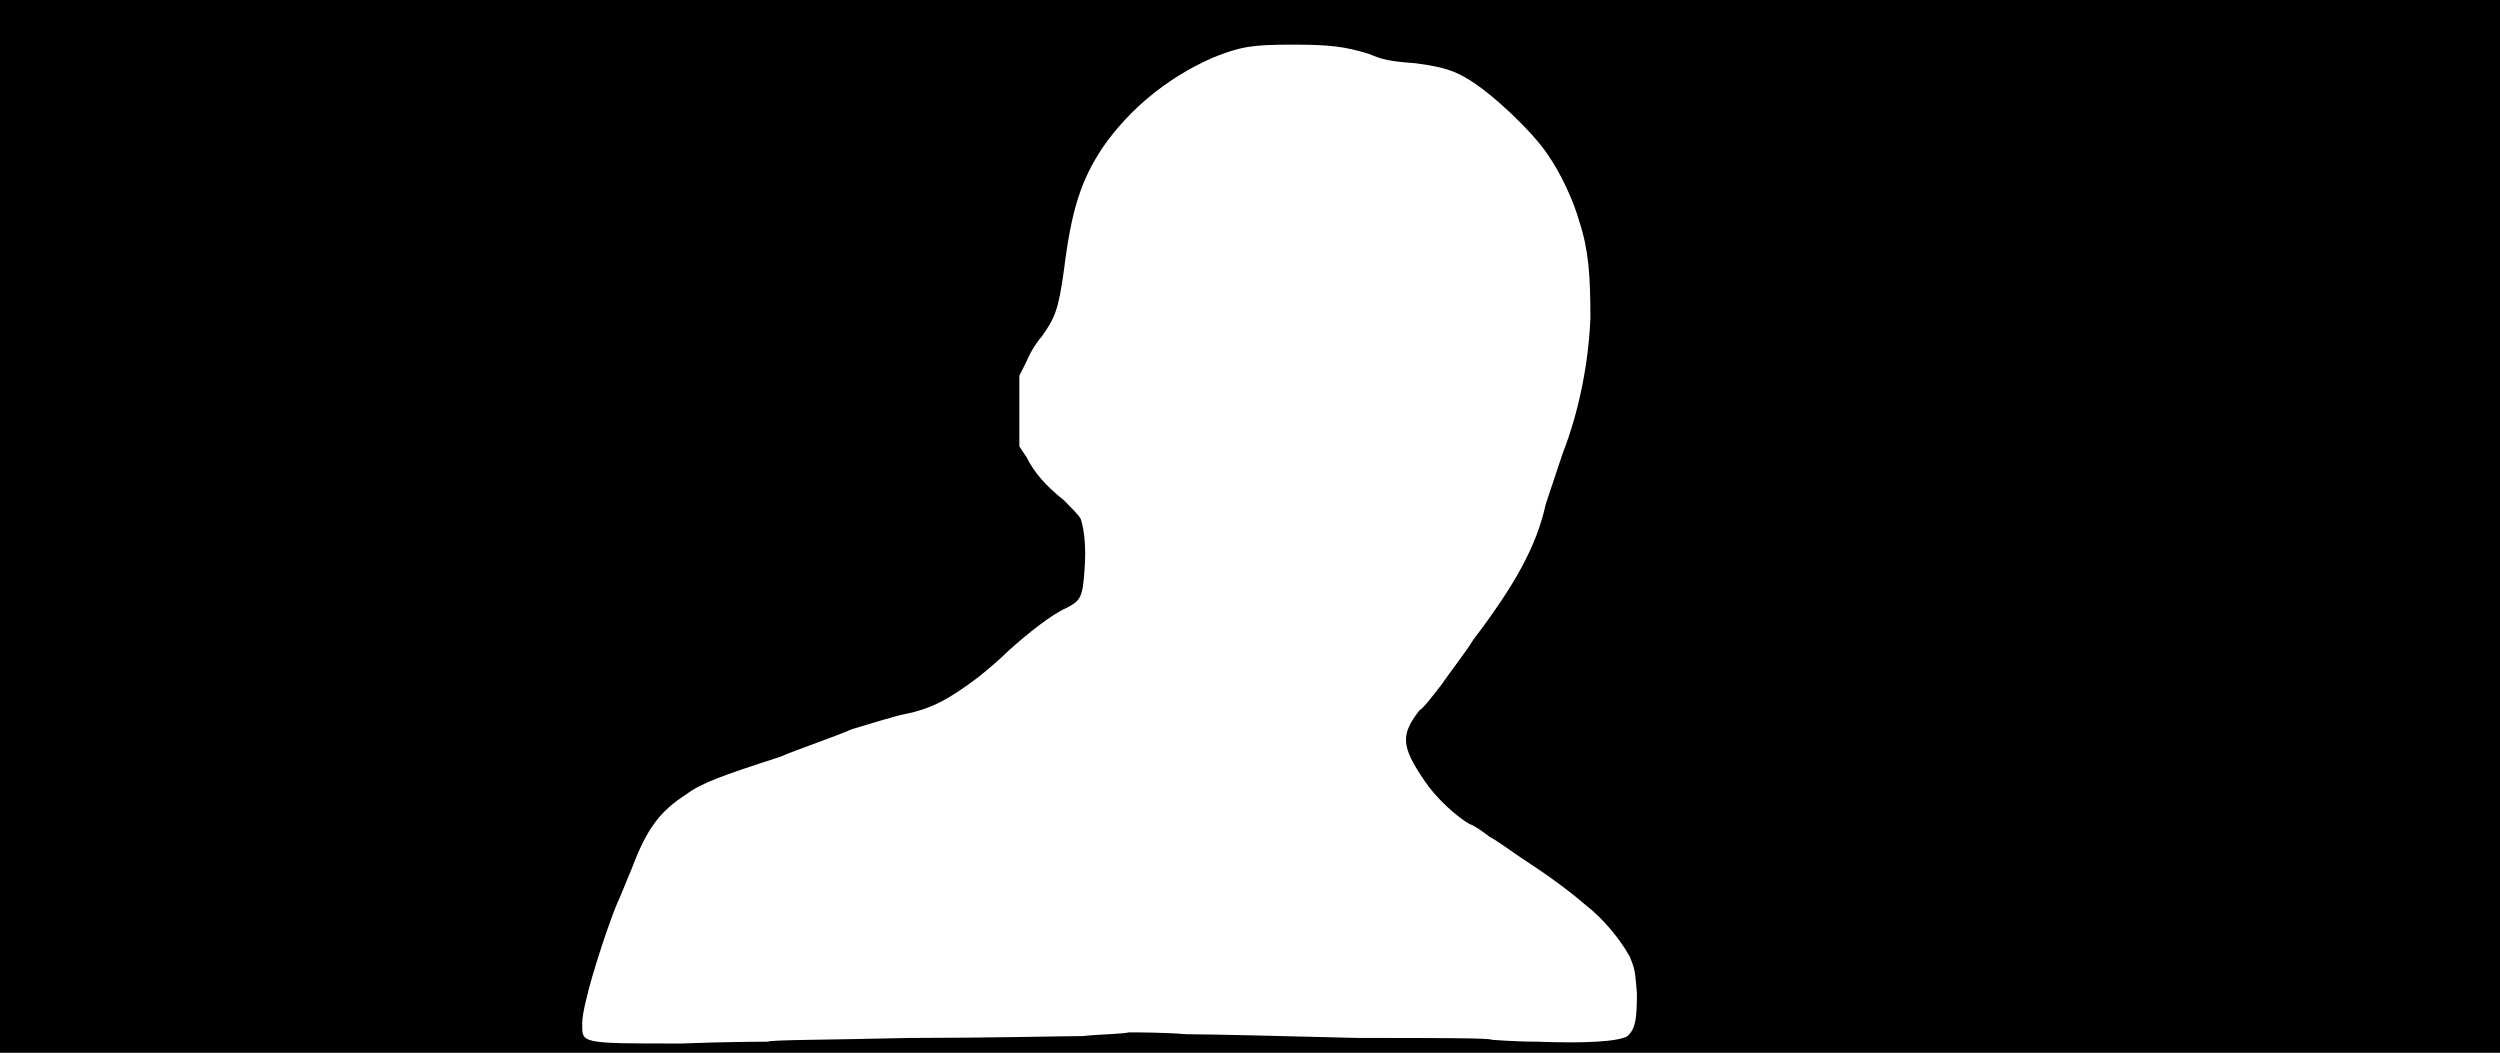 <svg xmlns="http://www.w3.org/2000/svg" width="1344" height="566"><path d="M0 283V0h1344v566H0V283m413 277c0-1 35-1 76-2 42 0 83-1 93-1 9-1 20-1 25-2 5 0 18 0 31 1 12 0 53 1 92 2 40 0 72 0 72 1 1 0 12 1 24 1 26 1 44 0 49-3 4-4 5-8 5-23-1-12-1-13-4-20-5-9-14-20-23-27-7-6-17-14-34-25-6-4-14-10-18-12-4-3-8-6-11-7-7-4-18-14-24-23-13-19-13-25-3-38 3-2 8-9 12-14 4-6 12-16 17-24 22-29 34-50 39-73l9-27c9-23 14-49 15-73 0-23-1-37-6-52-3-11-10-26-17-36-8-12-29-32-42-40-8-5-14-7-29-9-14-1-18-2-25-5-13-4-21-5-41-5-22 0-28 1-43 7-25 11-45 28-59 48-12 18-17 34-21 66-3 22-5 26-12 36-2 2-6 8-8 13l-4 8v38l4 6c4 8 10 15 20 23 4 4 8 8 9 10 2 6 3 16 2 28-1 14-2 16-10 20-7 3-20 13-31 23-4 4-11 10-16 14-16 12-25 17-40 20-5 1-18 5-28 8-9 4-27 10-39 15-31 10-42 14-50 20-14 9-21 18-29 39-2 5-5 12-7 17-4 8-15 41-18 55-1 4-2 9-2 12 0 11-2 11 53 11 26-1 47-1 47-1z"/></svg>